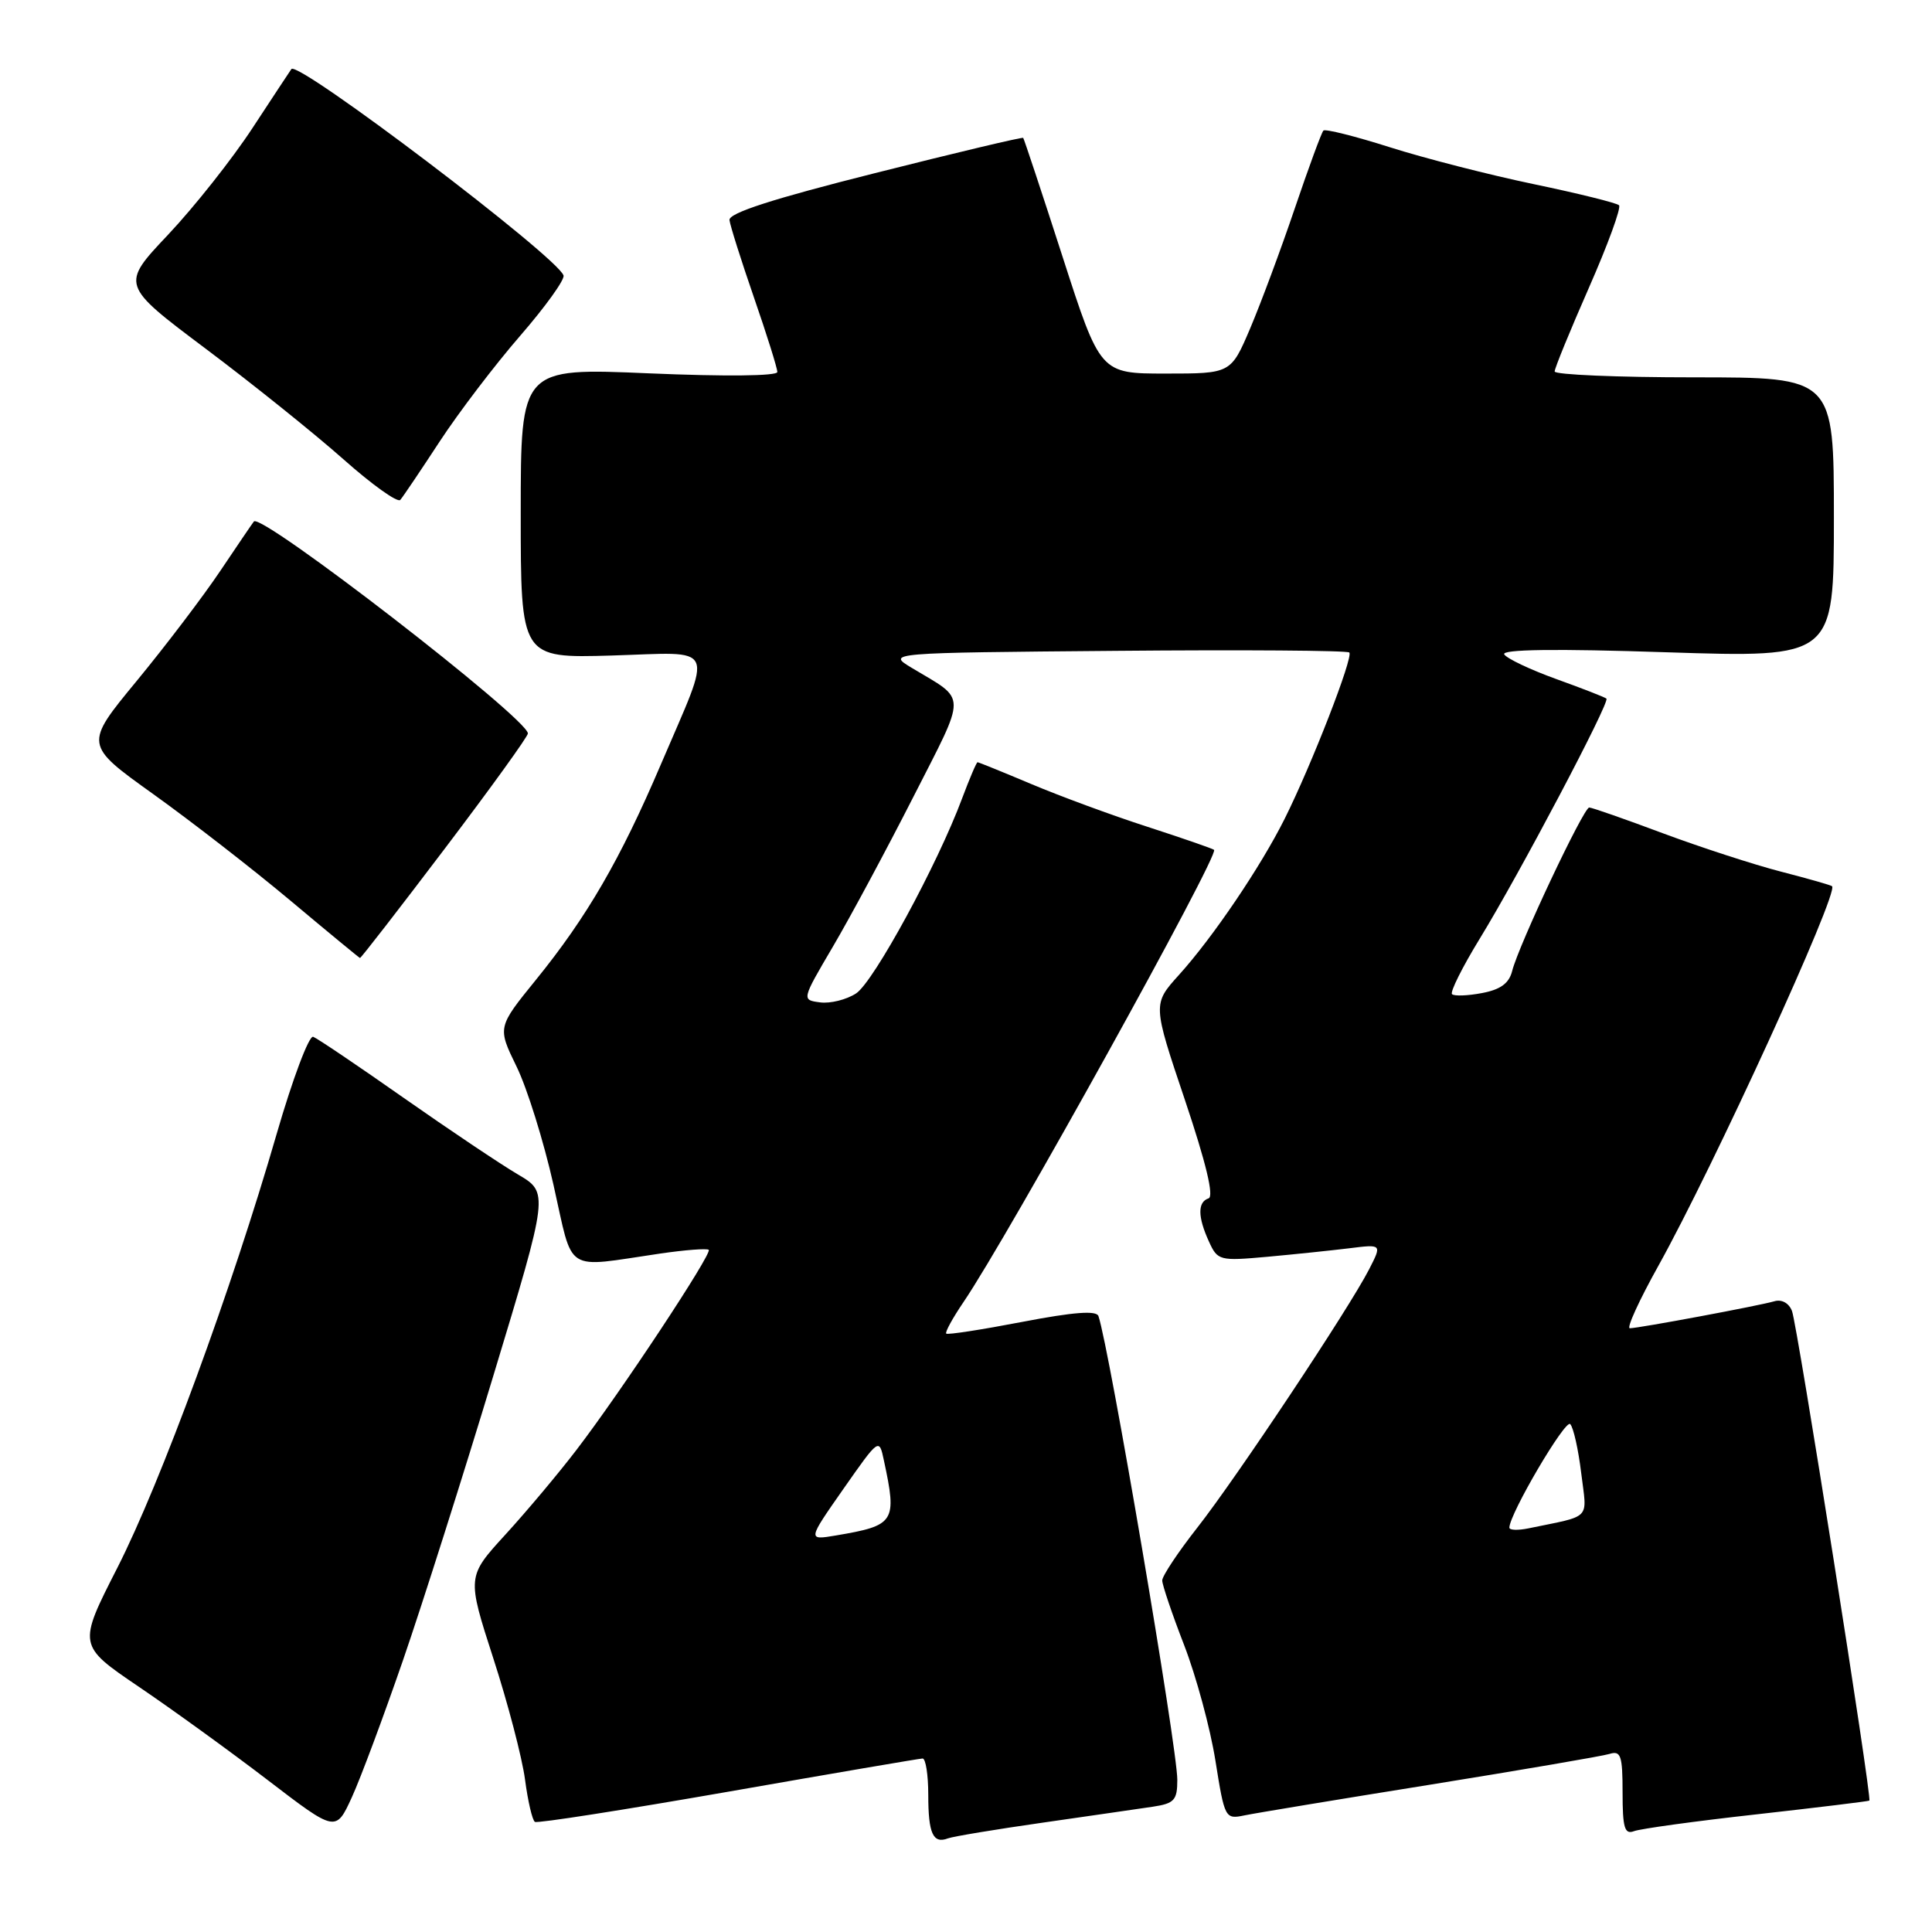 <?xml version="1.0" encoding="UTF-8" standalone="no"?>
<!DOCTYPE svg PUBLIC "-//W3C//DTD SVG 1.1//EN" "http://www.w3.org/Graphics/SVG/1.1/DTD/svg11.dtd" >
<svg xmlns="http://www.w3.org/2000/svg" xmlns:xlink="http://www.w3.org/1999/xlink" version="1.1" viewBox="0 0 256 256">
 <g >
 <path fill="currentColor"
d=" M 138.17 241.51 C 144.40 240.61 150.96 239.67 152.75 239.40 C 155.60 238.97 156.00 238.54 156.00 235.84 C 156.00 231.58 146.99 178.61 145.55 174.39 C 145.29 173.62 142.27 173.85 135.44 175.16 C 130.08 176.19 125.56 176.89 125.38 176.71 C 125.20 176.53 126.23 174.65 127.67 172.53 C 133.59 163.83 161.62 113.22 160.87 112.61 C 160.67 112.44 156.68 111.06 152.00 109.54 C 147.32 108.03 140.42 105.48 136.65 103.89 C 132.88 102.30 129.67 101.00 129.53 101.00 C 129.39 101.00 128.48 103.14 127.50 105.75 C 124.23 114.55 115.77 130.10 113.44 131.63 C 112.17 132.46 110.02 133.00 108.67 132.82 C 106.21 132.50 106.21 132.50 110.36 125.44 C 112.65 121.55 117.44 112.63 121.01 105.62 C 128.18 91.53 128.19 92.93 120.82 88.50 C 117.50 86.50 117.50 86.50 147.90 86.24 C 164.62 86.09 178.52 86.19 178.79 86.46 C 179.36 87.03 173.80 101.34 170.22 108.50 C 167.04 114.86 160.72 124.20 156.22 129.18 C 152.73 133.05 152.73 133.05 157.00 145.73 C 159.81 154.09 160.88 158.54 160.14 158.79 C 158.68 159.27 158.69 161.23 160.19 164.51 C 161.34 167.04 161.59 167.10 167.94 166.53 C 171.55 166.20 176.44 165.69 178.81 165.40 C 183.12 164.86 183.12 164.86 181.42 168.18 C 178.77 173.36 163.81 195.85 158.65 202.42 C 156.09 205.68 154.00 208.83 154.00 209.42 C 154.01 210.02 155.31 213.88 156.91 218.00 C 158.50 222.12 160.37 229.01 161.05 233.30 C 162.27 240.95 162.34 241.08 164.89 240.55 C 166.33 240.25 177.40 238.42 189.50 236.48 C 201.60 234.53 212.29 232.70 213.25 232.41 C 214.77 231.93 215.00 232.60 215.00 237.54 C 215.00 242.19 215.27 243.11 216.51 242.64 C 217.34 242.32 224.65 241.31 232.76 240.41 C 240.87 239.50 247.59 238.68 247.70 238.59 C 248.07 238.29 238.15 175.54 237.45 173.72 C 237.05 172.67 236.09 172.14 235.13 172.42 C 233.14 173.01 217.10 176.00 215.96 176.00 C 215.50 176.00 217.20 172.29 219.73 167.75 C 227.07 154.56 243.66 118.31 242.76 117.43 C 242.62 117.29 239.57 116.42 236.00 115.50 C 232.43 114.58 225.39 112.29 220.36 110.42 C 215.34 108.54 210.93 107.00 210.58 107.00 C 209.83 107.00 201.22 125.26 200.37 128.66 C 199.96 130.30 198.82 131.13 196.35 131.59 C 194.46 131.95 192.68 132.01 192.40 131.73 C 192.12 131.45 193.77 128.14 196.08 124.37 C 201.33 115.80 213.36 93.01 212.86 92.57 C 212.66 92.39 209.67 91.22 206.22 89.98 C 202.76 88.73 199.66 87.26 199.32 86.71 C 198.91 86.04 206.10 85.94 220.85 86.43 C 243.00 87.15 243.00 87.15 243.00 68.58 C 243.00 50.00 243.00 50.00 224.50 50.00 C 214.32 50.00 206.00 49.65 206.00 49.22 C 206.00 48.79 208.05 43.79 210.55 38.10 C 213.05 32.42 214.84 27.51 214.53 27.20 C 214.22 26.89 209.13 25.63 203.23 24.40 C 197.33 23.17 188.75 20.97 184.16 19.51 C 179.57 18.05 175.61 17.06 175.36 17.30 C 175.11 17.55 173.40 22.20 171.56 27.63 C 169.72 33.06 167.06 40.20 165.66 43.50 C 163.10 49.50 163.10 49.50 154.45 49.50 C 145.79 49.50 145.79 49.50 140.79 34.00 C 138.04 25.47 135.69 18.40 135.58 18.27 C 135.47 18.14 126.63 20.24 115.94 22.94 C 102.38 26.35 96.55 28.23 96.66 29.16 C 96.75 29.90 98.21 34.52 99.91 39.44 C 101.61 44.35 103.00 48.79 103.00 49.29 C 103.00 49.83 96.09 49.90 86.00 49.47 C 69.00 48.74 69.00 48.74 69.00 67.98 C 69.00 87.21 69.00 87.21 81.05 86.86 C 95.19 86.44 94.53 84.98 87.55 101.33 C 82.19 113.88 77.78 121.49 71.03 129.81 C 65.91 136.12 65.91 136.12 68.44 141.31 C 69.84 144.16 72.04 151.22 73.34 157.00 C 76.03 168.93 74.57 167.99 87.50 166.10 C 90.80 165.62 93.68 165.40 93.91 165.61 C 94.41 166.07 82.27 184.44 76.37 192.14 C 73.99 195.25 69.76 200.29 66.96 203.35 C 61.87 208.92 61.87 208.92 65.37 219.75 C 67.30 225.70 69.19 232.93 69.57 235.81 C 69.95 238.69 70.54 241.21 70.88 241.41 C 71.22 241.62 82.75 239.81 96.50 237.41 C 110.25 235.00 121.84 233.02 122.25 233.01 C 122.66 233.01 123.00 235.18 123.00 237.83 C 123.00 242.96 123.63 244.35 125.62 243.59 C 126.29 243.34 131.94 242.40 138.17 241.51 Z  M 53.40 219.99 C 55.96 212.57 61.35 195.59 65.38 182.26 C 72.72 158.02 72.72 158.02 68.61 155.61 C 66.35 154.28 59.55 149.72 53.50 145.48 C 47.45 141.23 42.05 137.59 41.50 137.38 C 40.95 137.17 38.77 142.96 36.66 150.25 C 30.71 170.83 21.29 196.47 15.54 207.76 C 10.31 218.02 10.31 218.02 18.40 223.51 C 22.86 226.53 30.55 232.10 35.50 235.89 C 44.50 242.78 44.50 242.78 46.63 238.13 C 47.80 235.57 50.84 227.40 53.40 219.99 Z  M 58.95 112.43 C 65.03 104.41 69.98 97.55 69.95 97.18 C 69.81 95.11 34.62 67.90 33.64 69.10 C 33.46 69.32 31.46 72.26 29.20 75.63 C 26.94 79.00 21.95 85.57 18.12 90.22 C 11.15 98.67 11.15 98.67 20.33 105.24 C 25.37 108.85 33.55 115.20 38.50 119.35 C 43.45 123.50 47.59 126.91 47.70 126.94 C 47.82 126.97 52.88 120.44 58.95 112.43 Z  M 58.26 58.50 C 60.78 54.65 65.58 48.35 68.92 44.50 C 72.26 40.65 74.85 37.05 74.67 36.50 C 73.90 34.07 39.48 7.97 38.61 9.15 C 38.47 9.34 36.15 12.86 33.46 16.96 C 30.77 21.07 25.74 27.42 22.28 31.09 C 15.99 37.75 15.99 37.75 27.30 46.24 C 33.52 50.91 41.71 57.49 45.51 60.86 C 49.30 64.23 52.70 66.65 53.04 66.24 C 53.39 65.84 55.74 62.35 58.26 58.50 Z  M 111.74 197.31 C 116.49 190.53 116.49 190.53 117.12 193.51 C 118.88 201.70 118.60 202.13 110.75 203.46 C 107.00 204.09 107.00 204.09 111.74 197.31 Z  M 200.00 202.42 C 200.00 200.63 207.41 188.02 208.06 188.70 C 208.49 189.14 209.14 192.07 209.52 195.20 C 210.29 201.52 211.04 200.75 202.50 202.52 C 201.12 202.80 200.00 202.76 200.00 202.42 Z "/>
</g>
</svg>